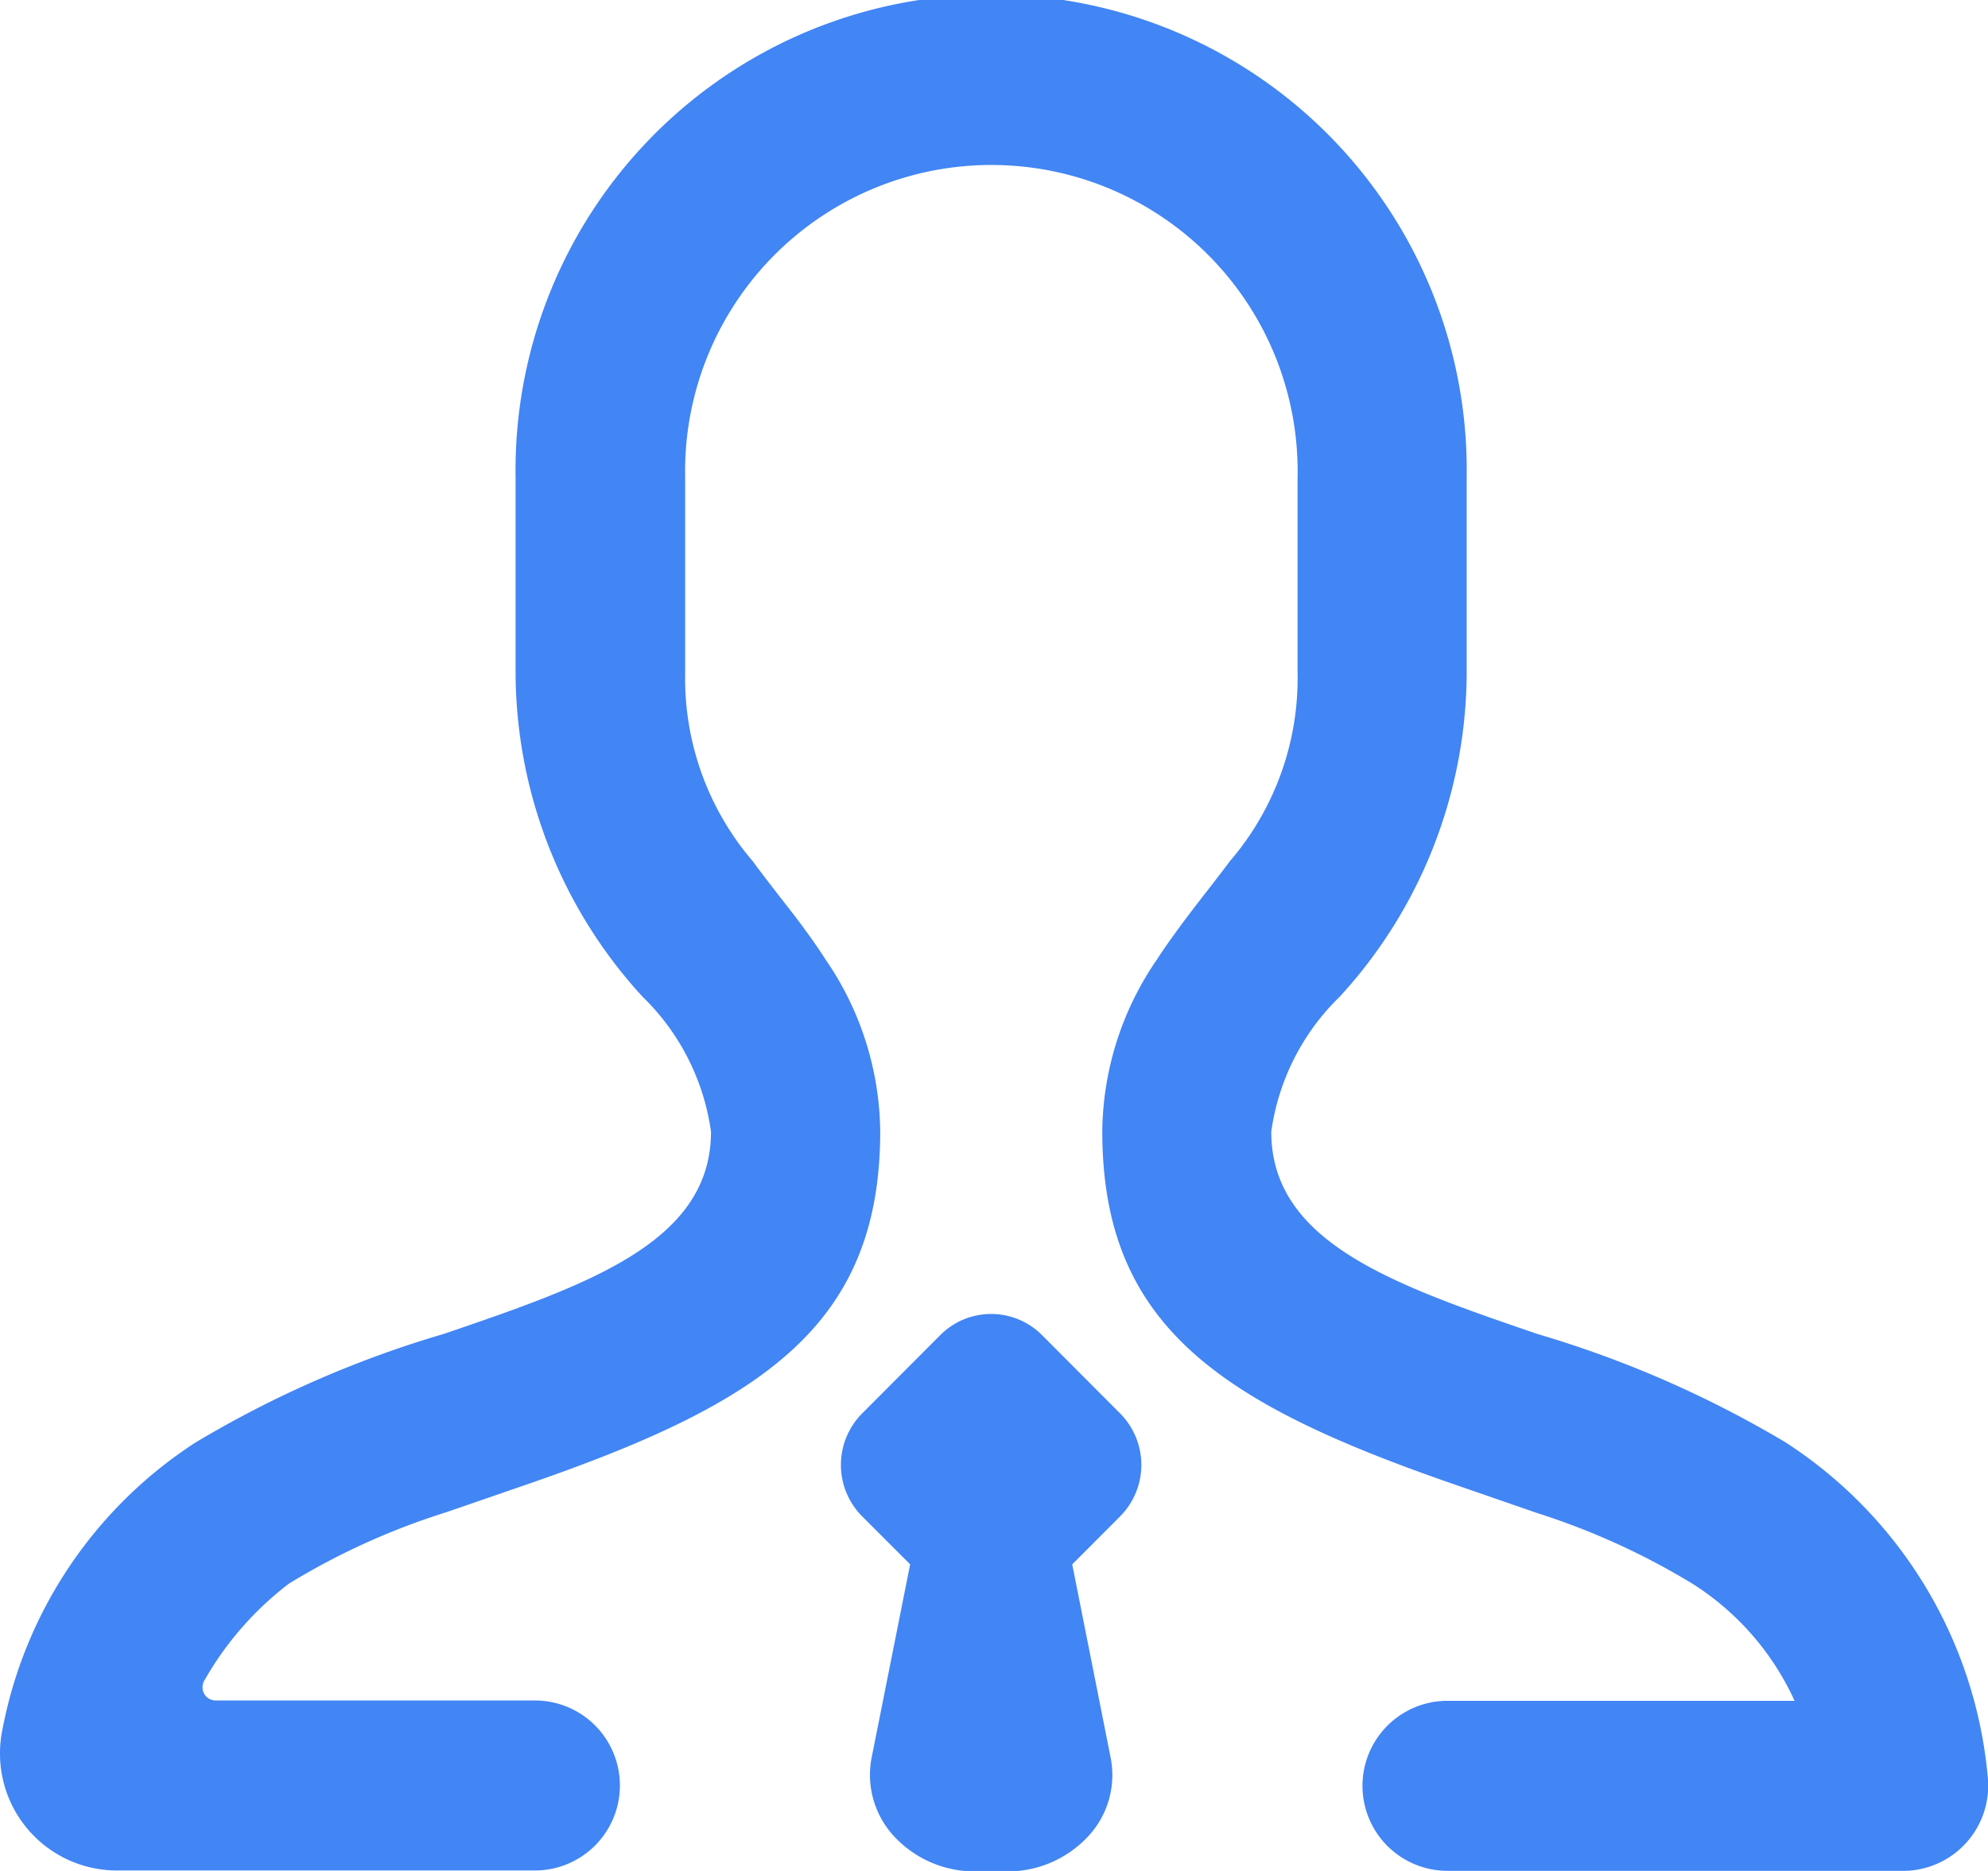 <svg xmlns="http://www.w3.org/2000/svg" width="17" height="16" viewBox="0 0 17 16">
  <g id="组_7402" data-name="组 7402" transform="translate(-149.056 -118.294)">
    <path id="路径_4412" data-name="路径 4412" d="M161.433,134.294" fill="#4285f4"/>
    <path id="路径_4413" data-name="路径 4413" d="M164.325,130.629a9.216,9.216,0,0,0-2.119-.926c-1.223-.419-2.279-.78-2.279-1.731a1.991,1.991,0,0,1,.586-1.155,4.114,4.114,0,0,0,1.085-2.761v-1.678a4.067,4.067,0,1,0-8.133,0v1.678a4.114,4.114,0,0,0,1.085,2.761,1.991,1.991,0,0,1,.586,1.155c0,.949-1.058,1.31-2.284,1.729a9.144,9.144,0,0,0-2.124.929,3.761,3.761,0,0,0-1.651,2.454.981.981,0,0,0-.021.2,1,1,0,0,0,1,1.006h3.574a.727.727,0,0,0,0-1.454H150.9a.116.116,0,0,1-.06-.017.114.114,0,0,1-.035-.156,2.744,2.744,0,0,1,.723-.827,6.047,6.047,0,0,1,1.345-.61l.664-.229c2.02-.694,3.046-1.354,3.046-3.029a2.637,2.637,0,0,0-.467-1.468c-.077-.12-.158-.233-.263-.372h0l-.059-.076h0c-.039-.049-.25-.321-.3-.392a2.4,2.4,0,0,1-.579-1.607v-1.678a2.619,2.619,0,1,1,5.237,0v1.678a2.4,2.4,0,0,1-.579,1.606c-.051.07-.256.333-.3.39h0l-.022.029-.045.059c-.1.134-.181.246-.257.363a2.634,2.634,0,0,0-.467,1.468c0,1.675,1.022,2.335,3.036,3.029l.682.236a6.137,6.137,0,0,1,1.331.606,2.327,2.327,0,0,1,.871,1h-2.968a.727.727,0,0,0,0,1.454h3.9a.715.715,0,0,0,.084-.005.729.729,0,0,0,.635-.807A3.814,3.814,0,0,0,164.325,130.629Z" fill="#4285f4"/>
    <path id="路径_4414" data-name="路径 4414" d="M158.637,130.384l-.67-.672a.614.614,0,0,0-.871,0l-.67.672a.624.624,0,0,0,0,.875l.413.413-.328,1.646a.772.772,0,0,0,.21.7.939.939,0,0,0,.672.28h.277a.939.939,0,0,0,.672-.28.768.768,0,0,0,.21-.7l-.327-1.646.412-.413A.624.624,0,0,0,158.637,130.384Z" fill="#4285f4"/>
  </g>
</svg>
